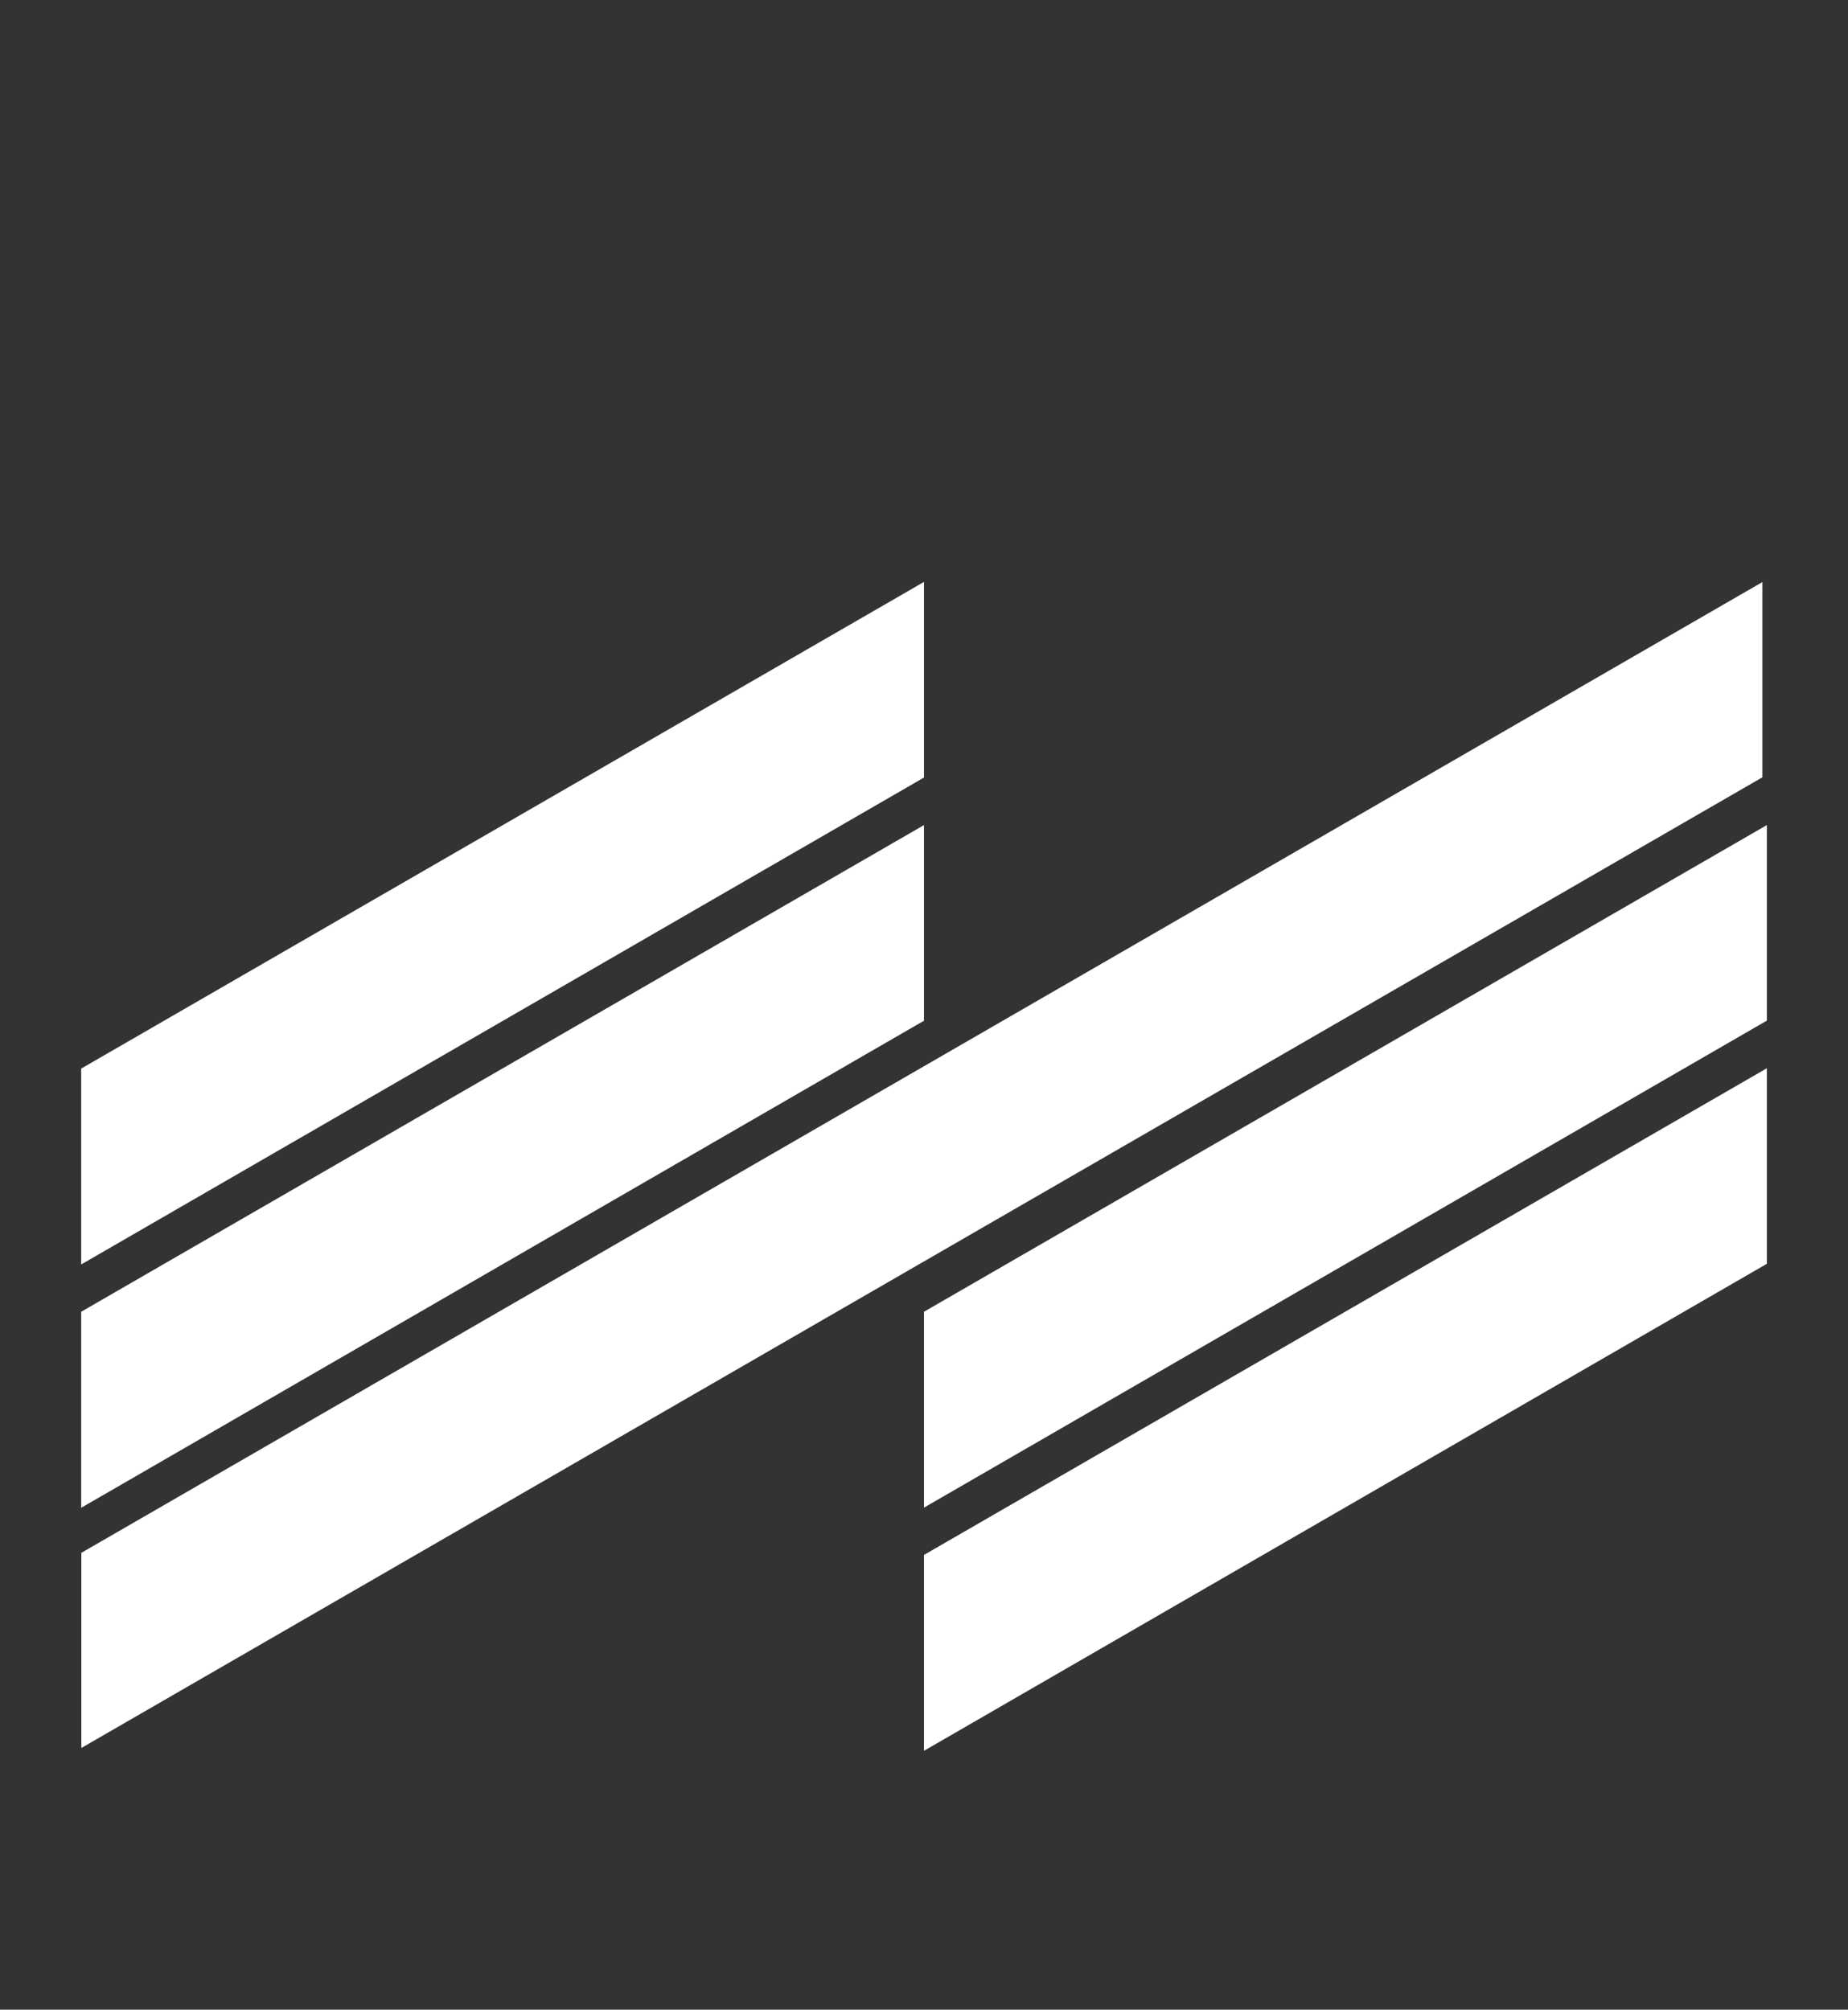 <?xml version="1.0" standalone="no"?>
<!DOCTYPE svg PUBLIC "-//W3C//DTD SVG 1.1//EN" "http://www.w3.org/Graphics/SVG/1.1/DTD/svg11.dtd">
<!--Generator: Xara Designer (www.xara.com), SVG filter version: 6.3.0.31-->
<svg fill="none" fill-rule="evenodd" stroke="black" stroke-width="0.501" stroke-linejoin="bevel" stroke-miterlimit="10" font-family="Times New Roman" font-size="16" style="font-variant-ligatures:none" xmlns:xlink="http://www.w3.org/1999/xlink" xmlns="http://www.w3.org/2000/svg" version="1.1" overflow="visible" width="228.986pt" height="249.007pt" viewBox="3055.38 -2009.26 228.986 249.007">
 <rect x="3055.38" y="-2009.26" width="228.986" height="249.007" fill="#333333" stroke="none"/>
 <defs>
	</defs>
 <g id="Layer 1" transform="scale(1 -1)">
  <g id="Group" stroke-linejoin="miter" stroke="none">
   <path d="M 3169.87,1846.73 L 3169.87,1822.46 L 3274.31,1882.8 L 3274.31,1907.03 L 3169.87,1846.73 Z M 3065.44,1846.73 L 3065.44,1822.44 L 3169.87,1882.79 L 3169.87,1907.03 L 3065.44,1846.73 Z M 3065.44,1876.86 L 3065.44,1852.59 L 3169.87,1912.92 L 3169.87,1937.16 L 3065.44,1876.86 Z M 3169.87,1816.6 L 3169.87,1792.33 L 3274.31,1852.67 L 3274.31,1876.9 L 3169.87,1816.6 Z M 3065.46,1816.86 L 3065.46,1792.68 L 3273.76,1912.95 L 3273.76,1937.14 L 3065.46,1816.86 Z" stroke-width="0.25" fill-rule="nonzero" fill="#ffffff" marker-start="none" marker-end="none"/>
   <path d="M 3055.38,2009.26 L 3055.38,1760.25 L 3284.37,1760.25 L 3284.37,2009.26 L 3055.38,2009.26 Z" stroke-width="0.494" stroke-linecap="round" marker-start="none" marker-end="none"/>
  </g>
 </g>
</svg>
